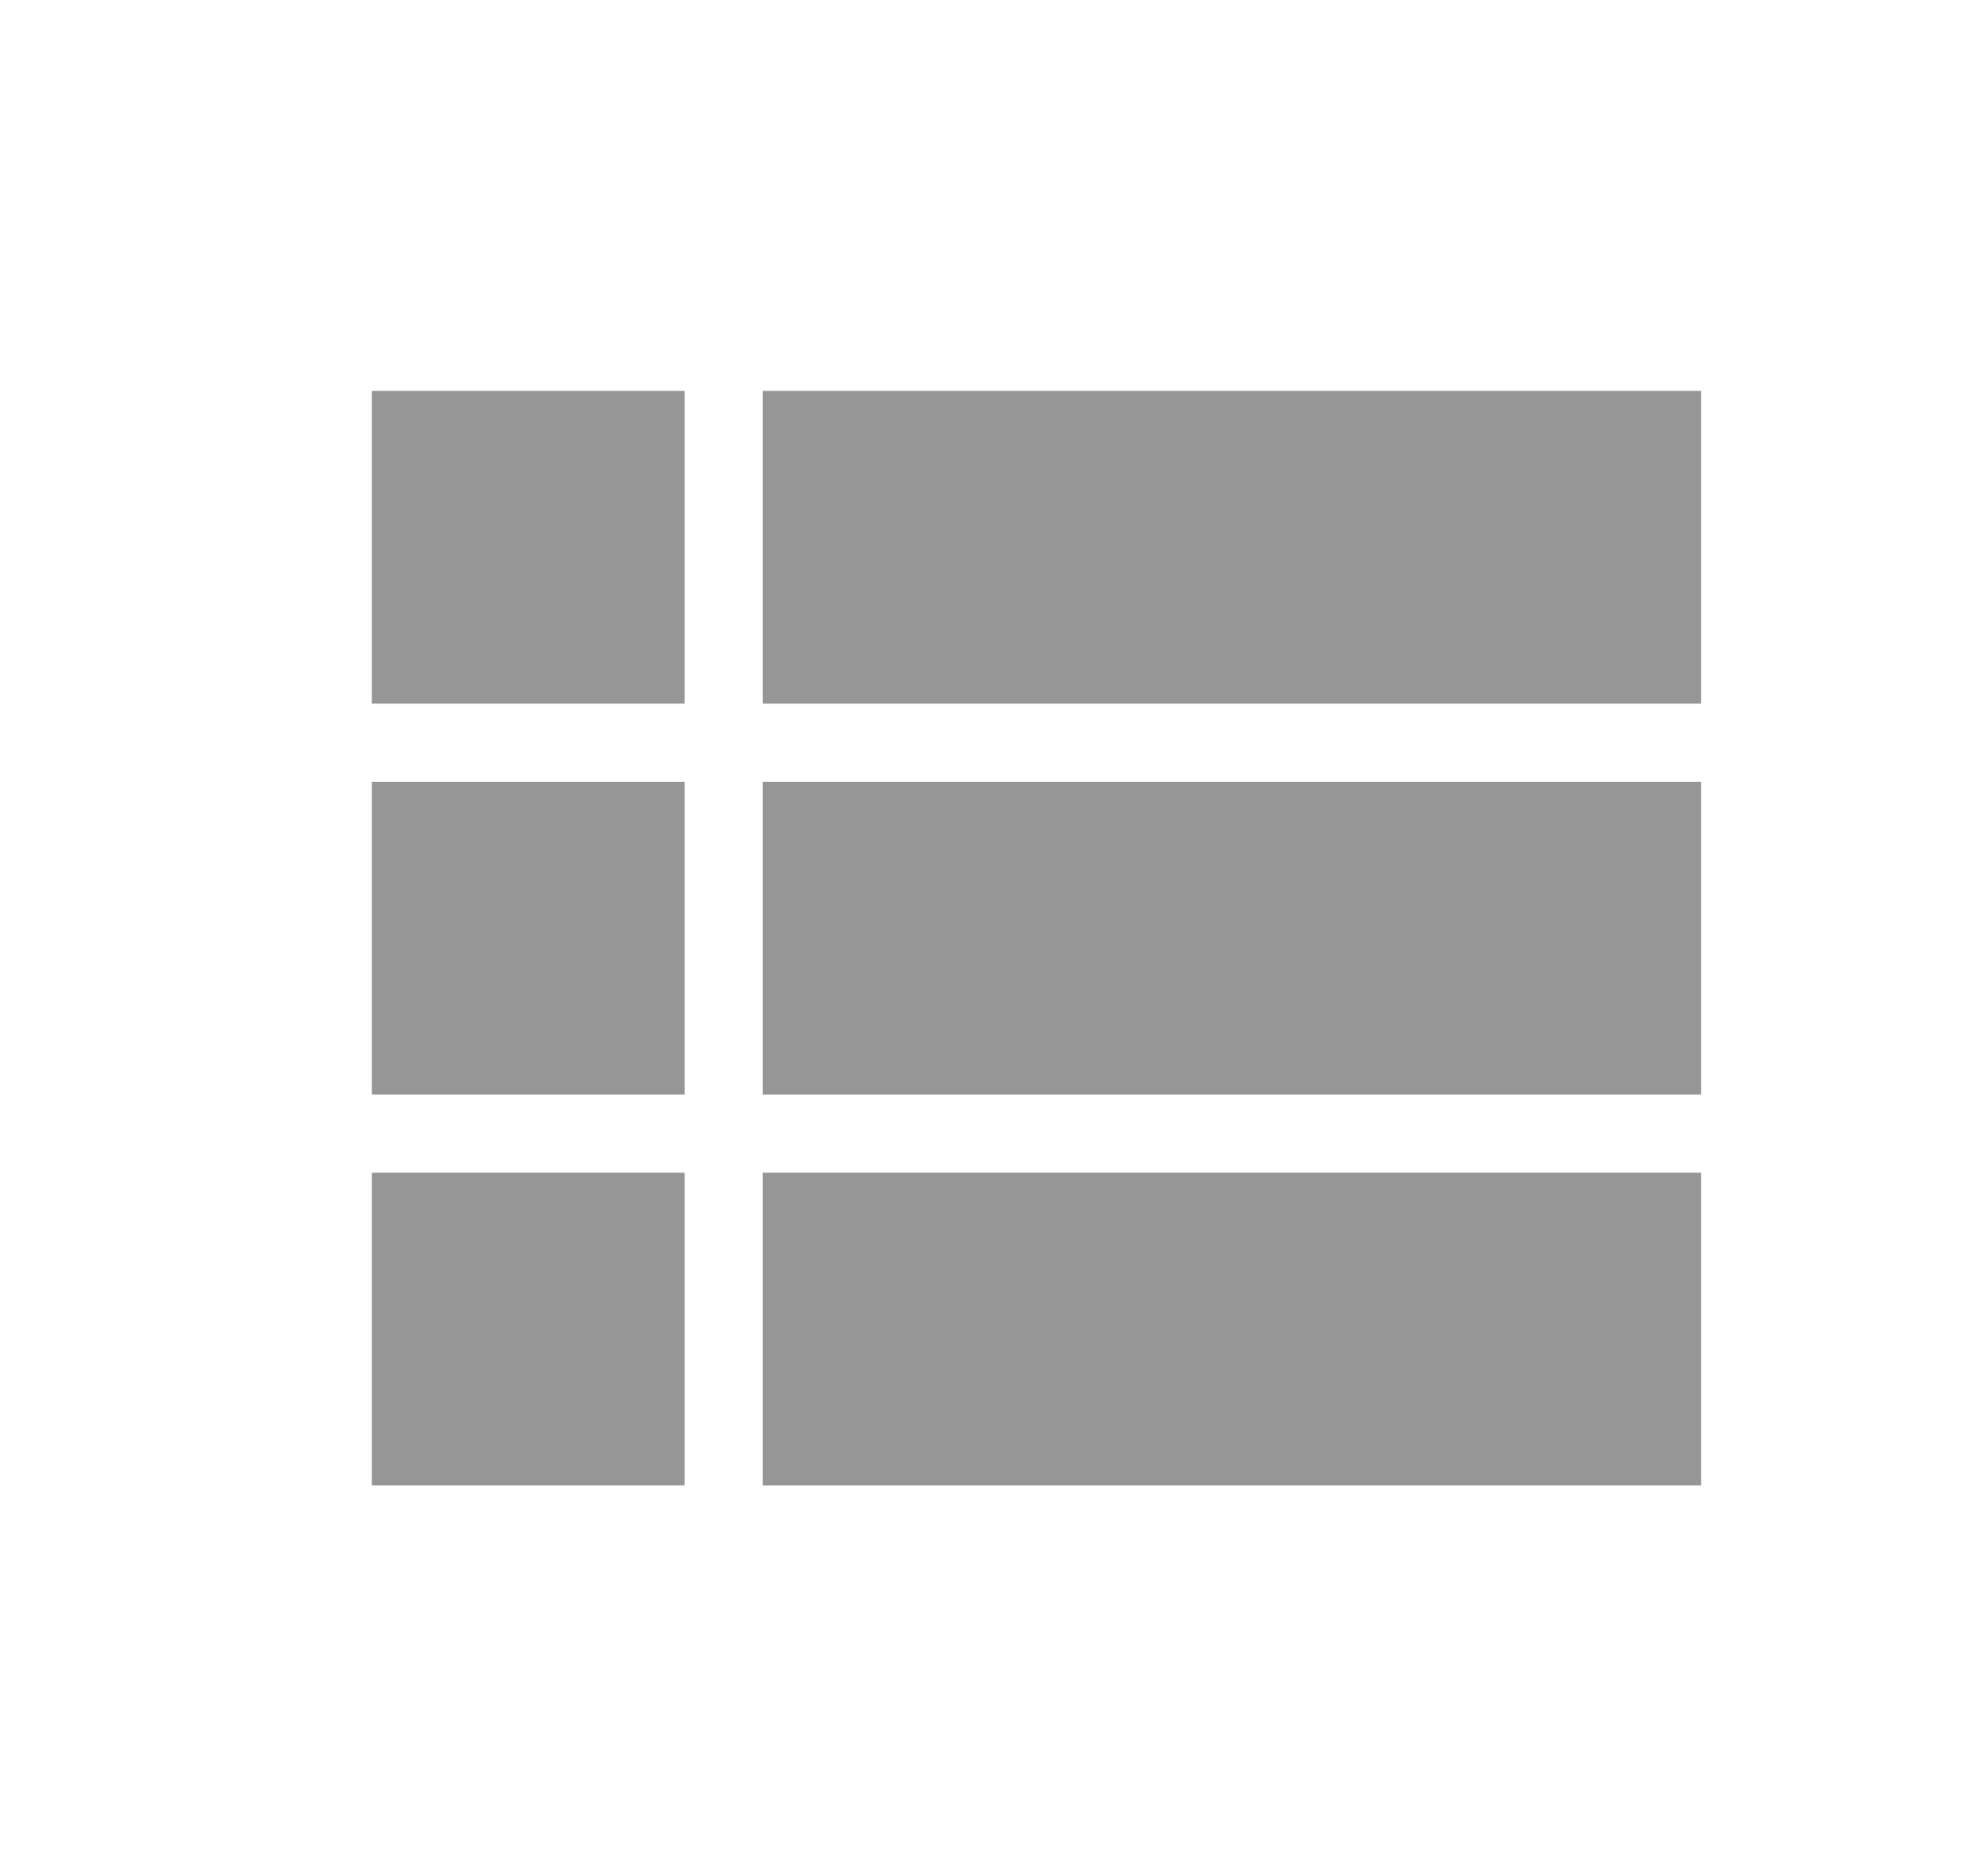 <svg width="19" height="18" viewBox="0 0 19 18" fill="none" xmlns="http://www.w3.org/2000/svg">
<path fill-rule="evenodd" clip-rule="evenodd" d="M3.566 10.5H6.566V7.5H3.566V10.5V10.5ZM3.566 14.25H6.566V11.25H3.566V14.25V14.25ZM3.566 6.75H6.566V3.75H3.566V6.75V6.75ZM7.316 10.5H16.316V7.5H7.316V10.5V10.5ZM7.316 14.25H16.316V11.25H7.316V14.25V14.25ZM7.316 3.75V6.75H16.316V3.75H7.316V3.75Z" fill="#969696"/>
</svg>
